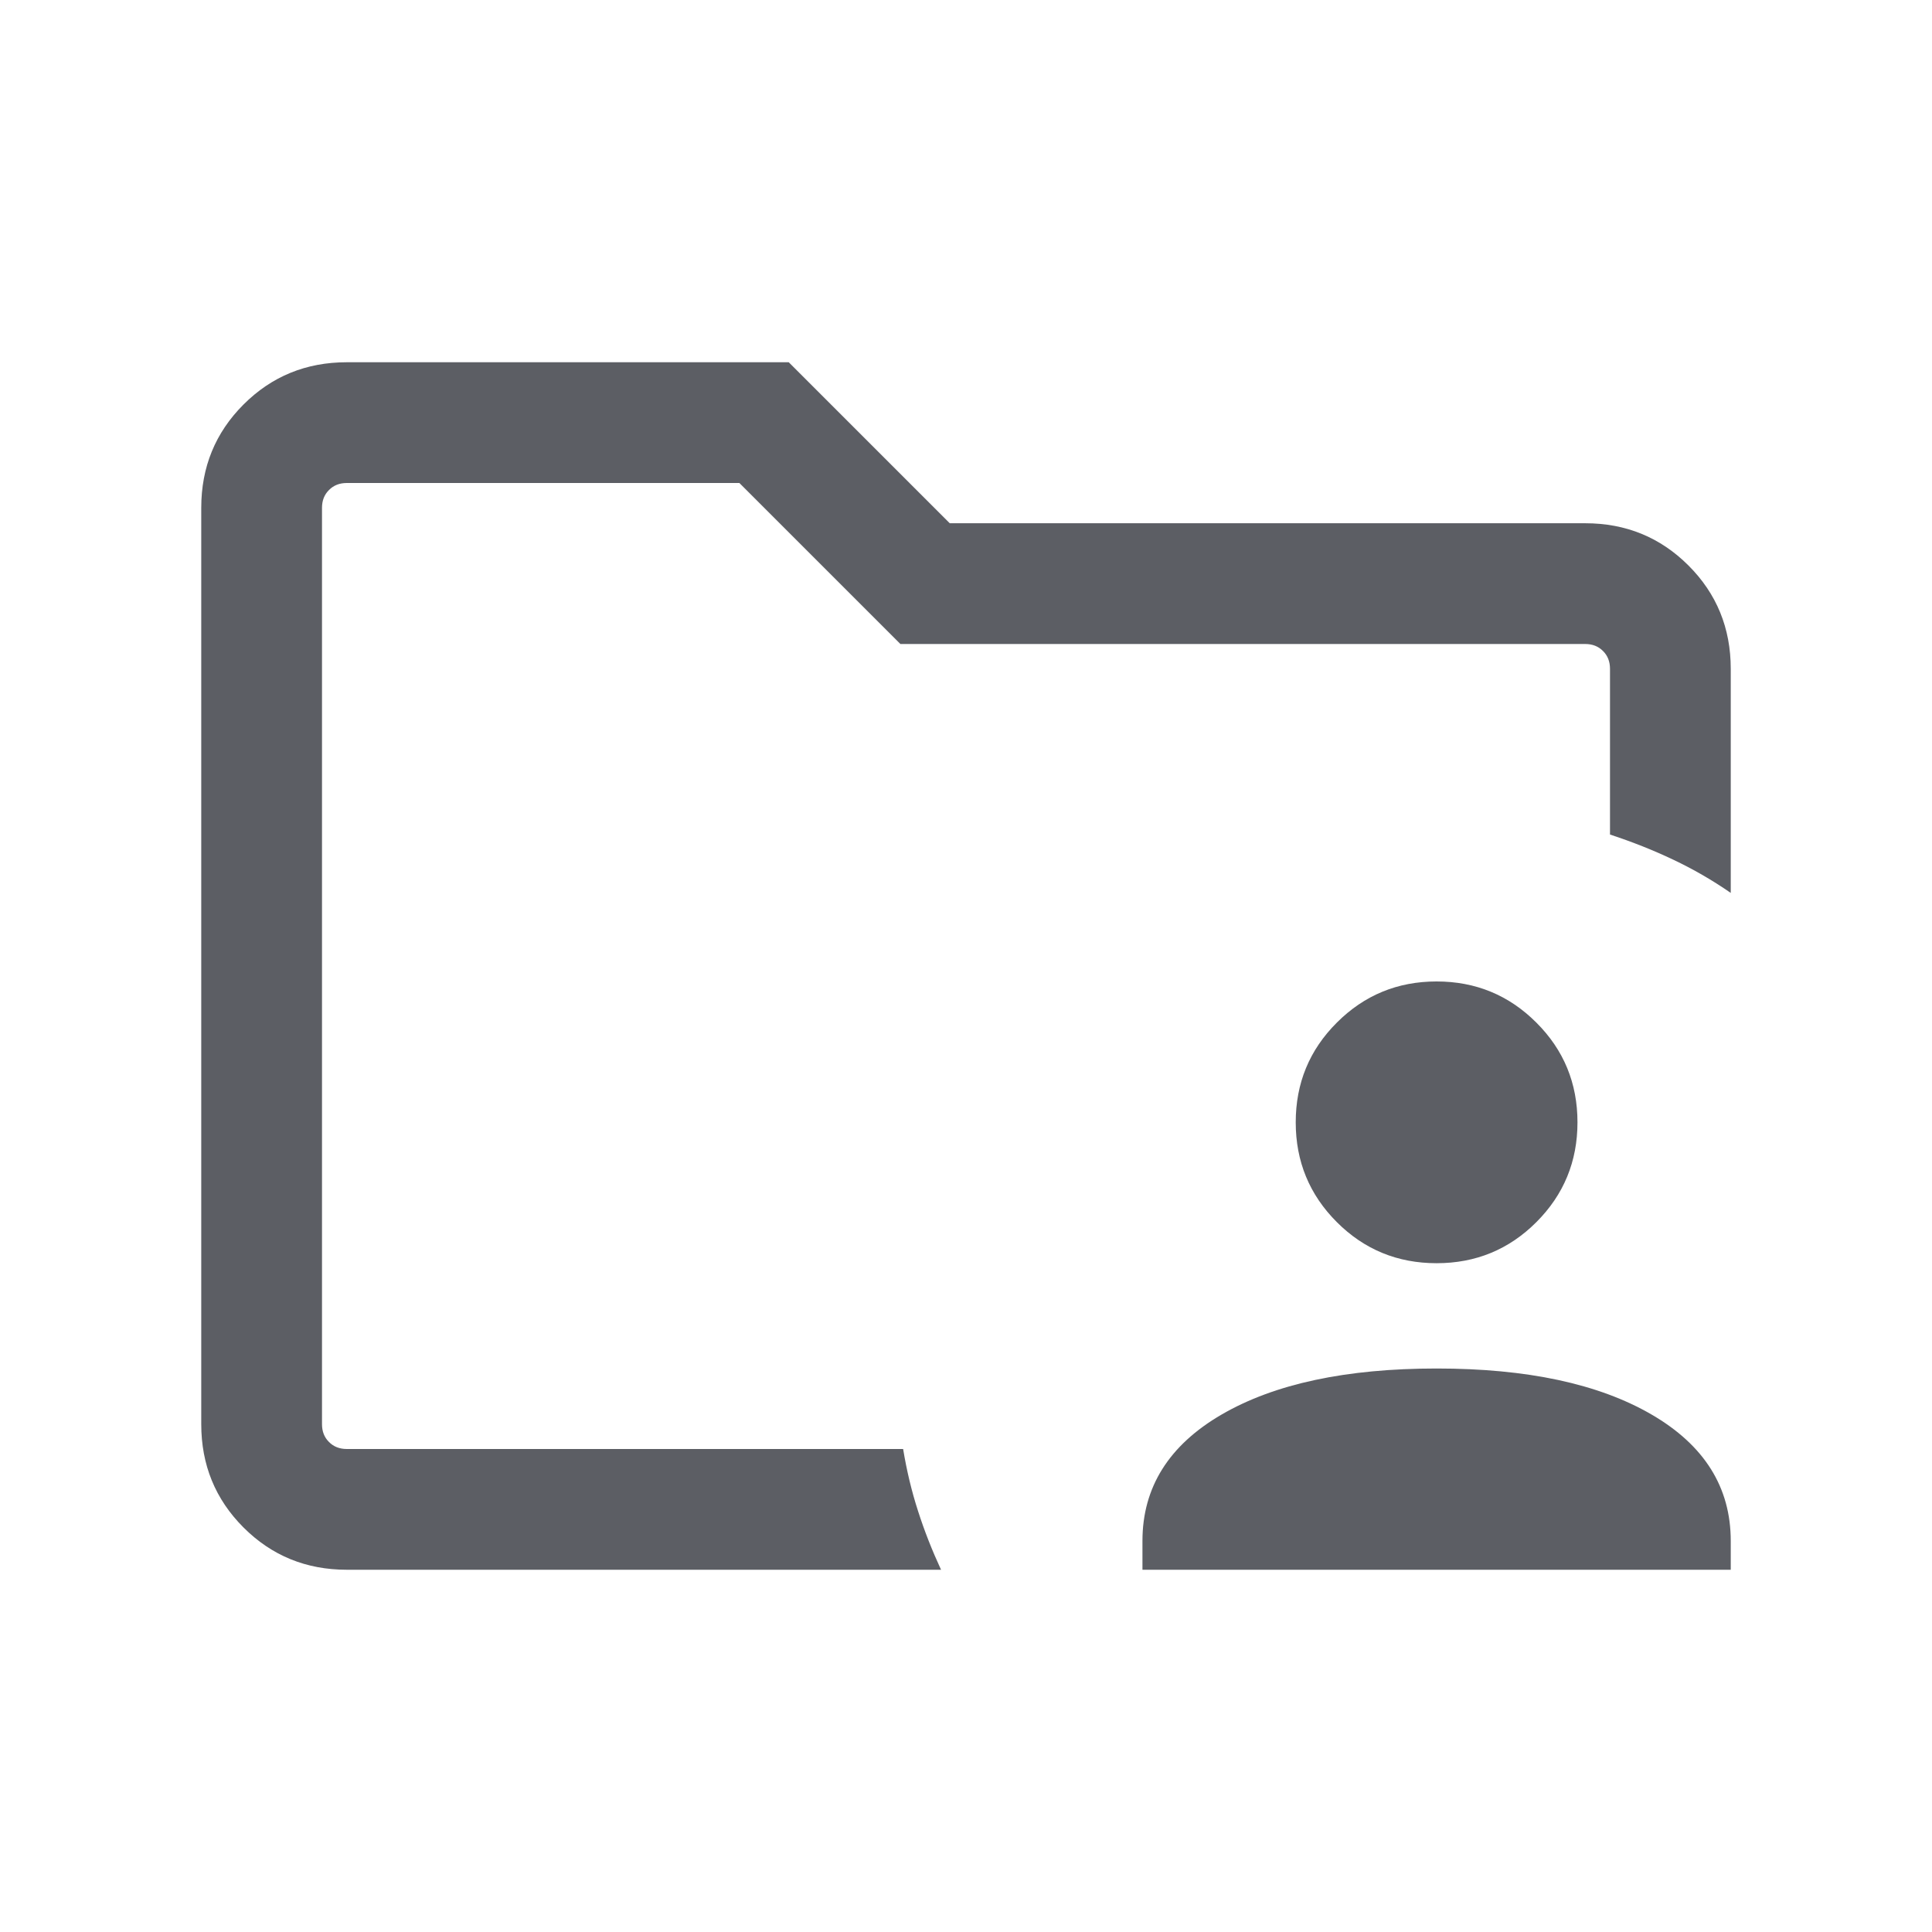 <svg width="24" height="24" viewBox="0 0 24 24" fill="none" xmlns="http://www.w3.org/2000/svg">
<mask id="mask0_1188_10698" style="mask-type:alpha" maskUnits="userSpaceOnUse" x="0" y="0" width="24" height="24">
<rect width="24" height="24" fill="#D9D9D9"/>
</mask>
<g mask="url(#mask0_1188_10698)">
<path d="M4 18V6V10.367V10V18ZM4.308 19.5C3.803 19.5 3.375 19.325 3.025 18.975C2.675 18.625 2.5 18.197 2.5 17.692V6.308C2.5 5.803 2.675 5.375 3.025 5.025C3.375 4.675 3.803 4.5 4.308 4.5H9.798L11.798 6.5H19.692C20.197 6.5 20.625 6.675 20.975 7.025C21.325 7.375 21.5 7.803 21.5 8.308V11.092C21.27 10.933 21.032 10.796 20.785 10.679C20.539 10.562 20.277 10.458 20 10.367V8.308C20 8.218 19.971 8.144 19.913 8.087C19.856 8.029 19.782 8 19.692 8H11.185L9.185 6H4.308C4.218 6 4.144 6.029 4.087 6.087C4.029 6.144 4 6.218 4 6.308V17.692C4 17.782 4.029 17.856 4.087 17.913C4.144 17.971 4.218 18 4.308 18H11.219C11.263 18.267 11.324 18.523 11.404 18.77C11.483 19.017 11.579 19.26 11.69 19.5H4.308ZM14.192 19.5V19.142C14.192 18.476 14.521 17.952 15.177 17.571C15.833 17.19 16.723 17 17.846 17C18.969 17 19.859 17.19 20.515 17.571C21.172 17.952 21.5 18.476 21.5 19.142V19.5H14.192ZM17.846 15.692C17.36 15.692 16.947 15.522 16.607 15.182C16.266 14.841 16.096 14.428 16.096 13.942C16.096 13.456 16.266 13.043 16.607 12.703C16.947 12.363 17.36 12.192 17.846 12.192C18.332 12.192 18.745 12.363 19.085 12.703C19.426 13.043 19.596 13.456 19.596 13.942C19.596 14.428 19.426 14.841 19.085 15.182C18.745 15.522 18.332 15.692 17.846 15.692Z" fill="#5C5E64"/>
</g>
</svg>
